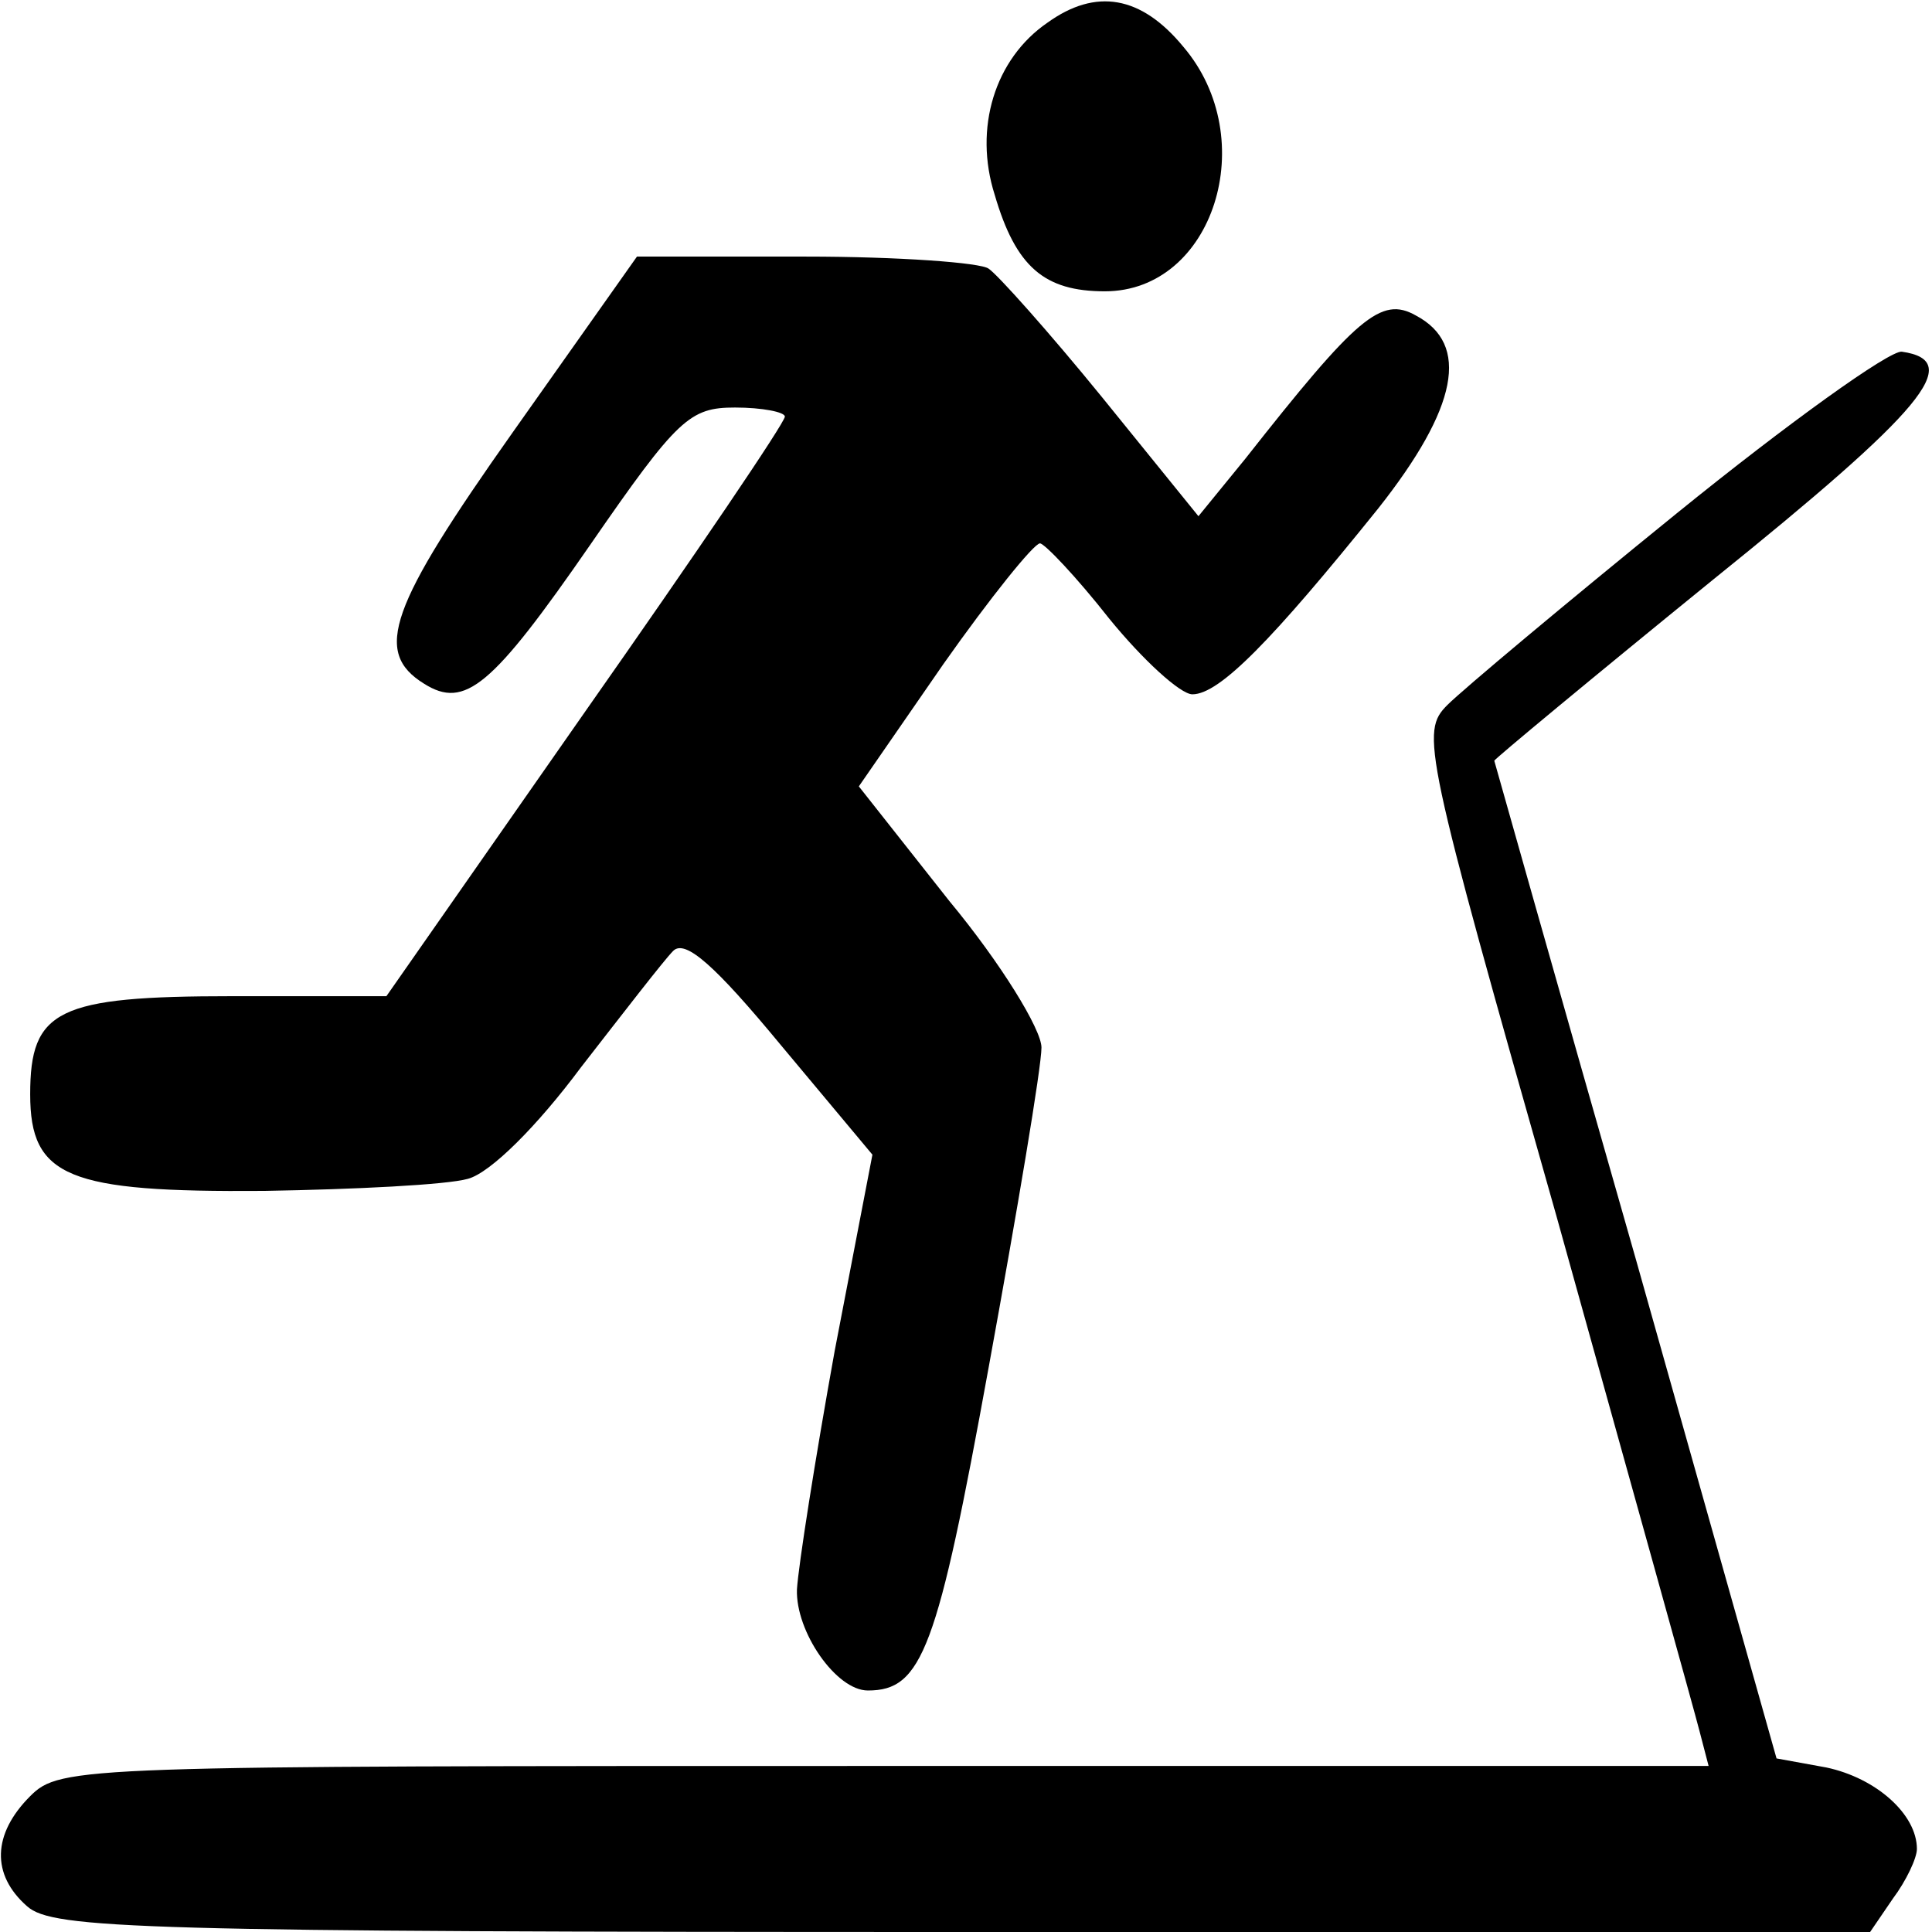 <?xml version="1.0" standalone="no"?>
<!DOCTYPE svg PUBLIC "-//W3C//DTD SVG 20010904//EN"
 "http://www.w3.org/TR/2001/REC-SVG-20010904/DTD/svg10.dtd">
<svg version="1.0" xmlns="http://www.w3.org/2000/svg"
 width="128pt" height="128pt" viewBox="0 0 128 128"
 preserveAspectRatio="xMidYMid meet">
<g transform="translate(0,128) scale(0.1,-0.1)"
fill="#000000" stroke="none">
<path d="M694 1265 c-35 -24 -49 -70 -35 -114 14 -48 33 -64 73 -64 72 0 104
101 52 162 -28 34 -58 39 -90 16z"/>
<path d="M340 994 c-82 -116 -93 -146 -59 -167 27 -17 45 -2 110 92 58 84 66
91 96 91 18 0 33 -3 33 -6 0 -4 -59 -91 -132 -195 l-132 -189 -102 0 c-116 0
-134 -9 -134 -65 0 -55 25 -65 155 -64 60 1 121 4 135 8 15 4 46 35 75 74 28
36 55 71 61 77 8 8 28 -10 71 -62 l61 -73 -25 -130 c-13 -72 -24 -142 -25
-158 -1 -28 26 -67 47 -67 36 0 46 27 80 214 19 104 35 199 35 212 0 12 -27
56 -61 97 l-60 76 56 81 c31 44 60 80 64 80 3 0 24 -22 46 -50 22 -27 47 -50
55 -50 18 0 53 36 123 123 53 67 61 109 25 128 -23 13 -39 -1 -113 -95 l-31
-38 -64 79 c-35 43 -69 81 -75 85 -5 4 -60 8 -121 8 l-112 0 -82 -116z"/>
<path d="M1111 940 c-74 -60 -142 -117 -152 -127 -18 -18 -16 -28 72 -338 49
-176 92 -330 95 -342 l6 -23 -546 0 c-533 0 -546 0 -566 -20 -25 -25 -26 -52
-2 -73 17 -15 74 -17 620 -17 l601 0 15 22 c9 12 16 27 16 33 0 23 -27 47 -60
54 l-33 6 -93 330 c-52 182 -94 331 -94 331 0 1 65 55 145 120 139 112 167
145 125 151 -8 1 -75 -47 -149 -107z"/>
</g>
</svg>
